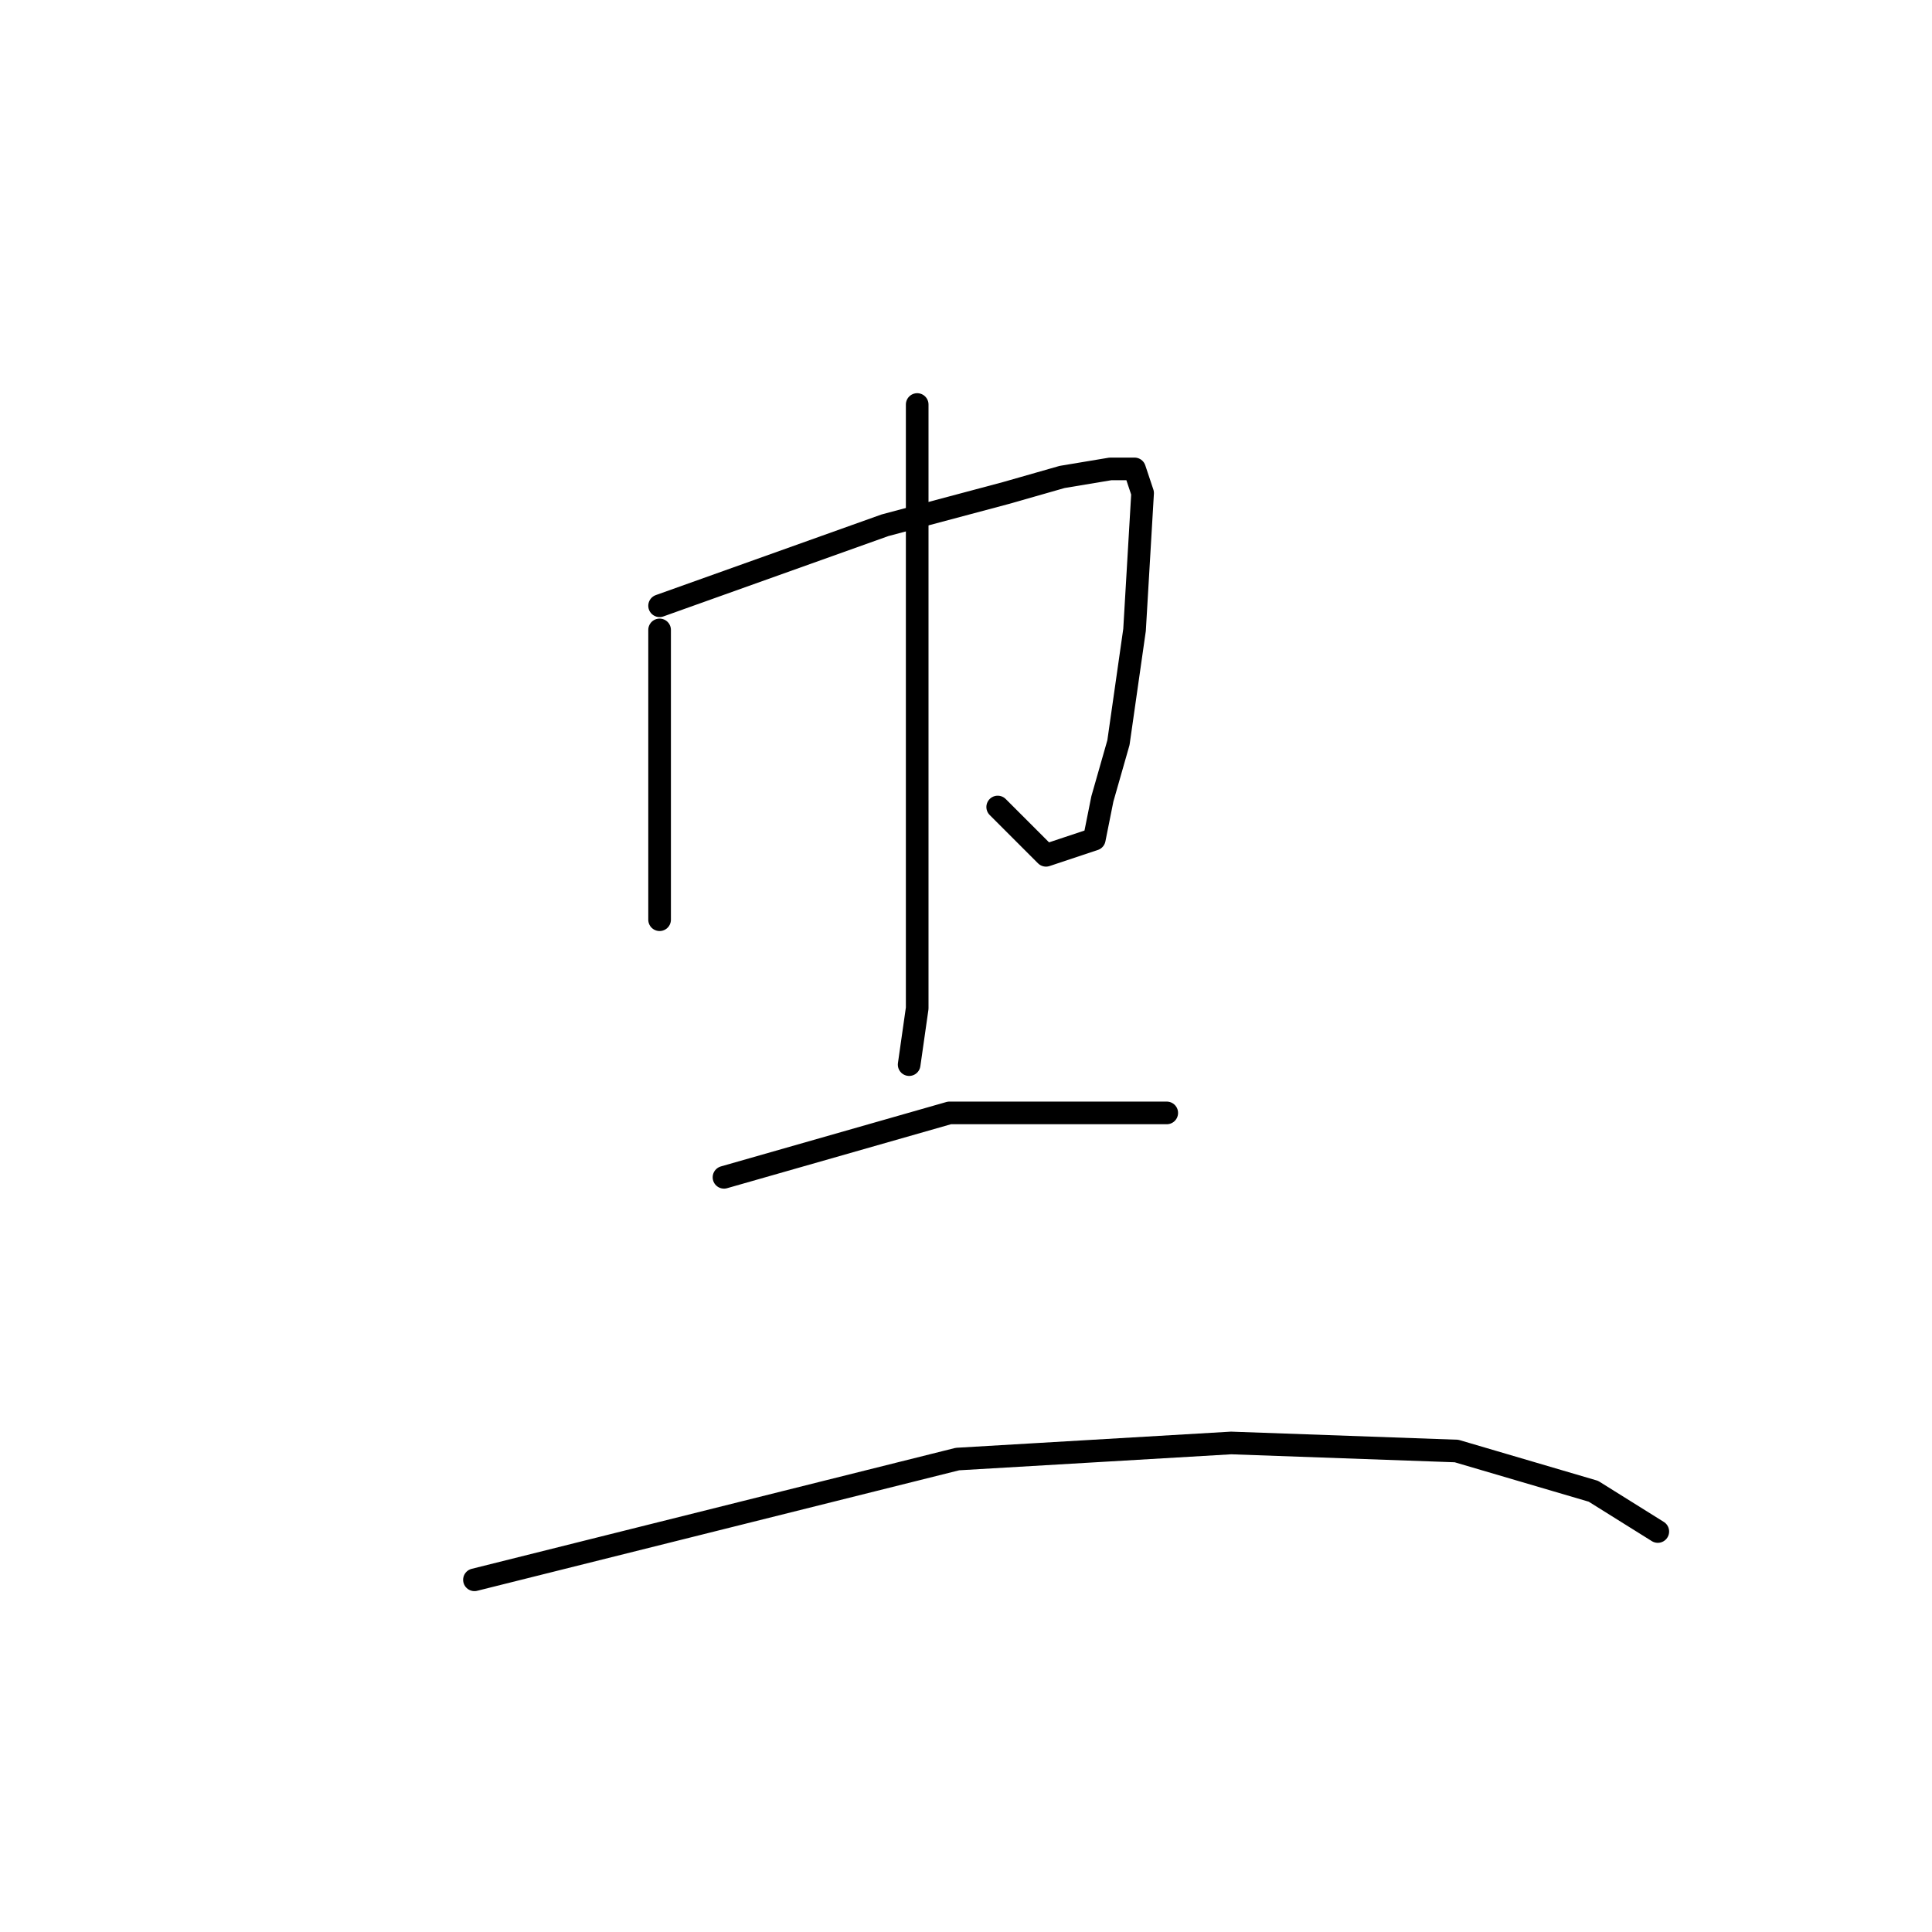<?xml version="1.0" standalone="no"?>
    <svg width="256" height="256" xmlns="http://www.w3.org/2000/svg" version="1.1">
    <polyline stroke="black" stroke-width="3" stroke-linecap="round" fill="transparent" stroke-linejoin="round" points="87.4 83.467 87.4 112.267 87.4 117.6 87.4 121.867 87.4 114.4 87.4 114.4 " />
        <polyline stroke="black" stroke-width="3" stroke-linecap="round" fill="transparent" stroke-linejoin="round" points="87.4 80.267 117.267 69.6 133.267 65.333 140.733 63.2 147.133 62.133 150.333 62.133 151.4 65.333 150.333 83.467 148.2 98.4 146.067 105.867 145 111.2 138.6 113.333 132.2 106.933 132.2 106.933 " />
        <polyline stroke="black" stroke-width="3" stroke-linecap="round" fill="transparent" stroke-linejoin="round" points="121.533 53.6 121.533 92 121.533 101.6 121.533 121.867 121.533 133.6 120.467 141.067 120.467 141.067 " />
        <polyline stroke="black" stroke-width="3" stroke-linecap="round" fill="transparent" stroke-linejoin="round" points="95.933 156 125.8 147.467 146.067 147.467 154.6 147.467 154.6 147.467 " />
        <polyline stroke="black" stroke-width="3" stroke-linecap="round" fill="transparent" stroke-linejoin="round" points="62.867 209.333 126.867 193.333 163.133 191.2 193 192.267 211.133 197.6 219.667 202.933 219.667 202.933 " />
        </svg>